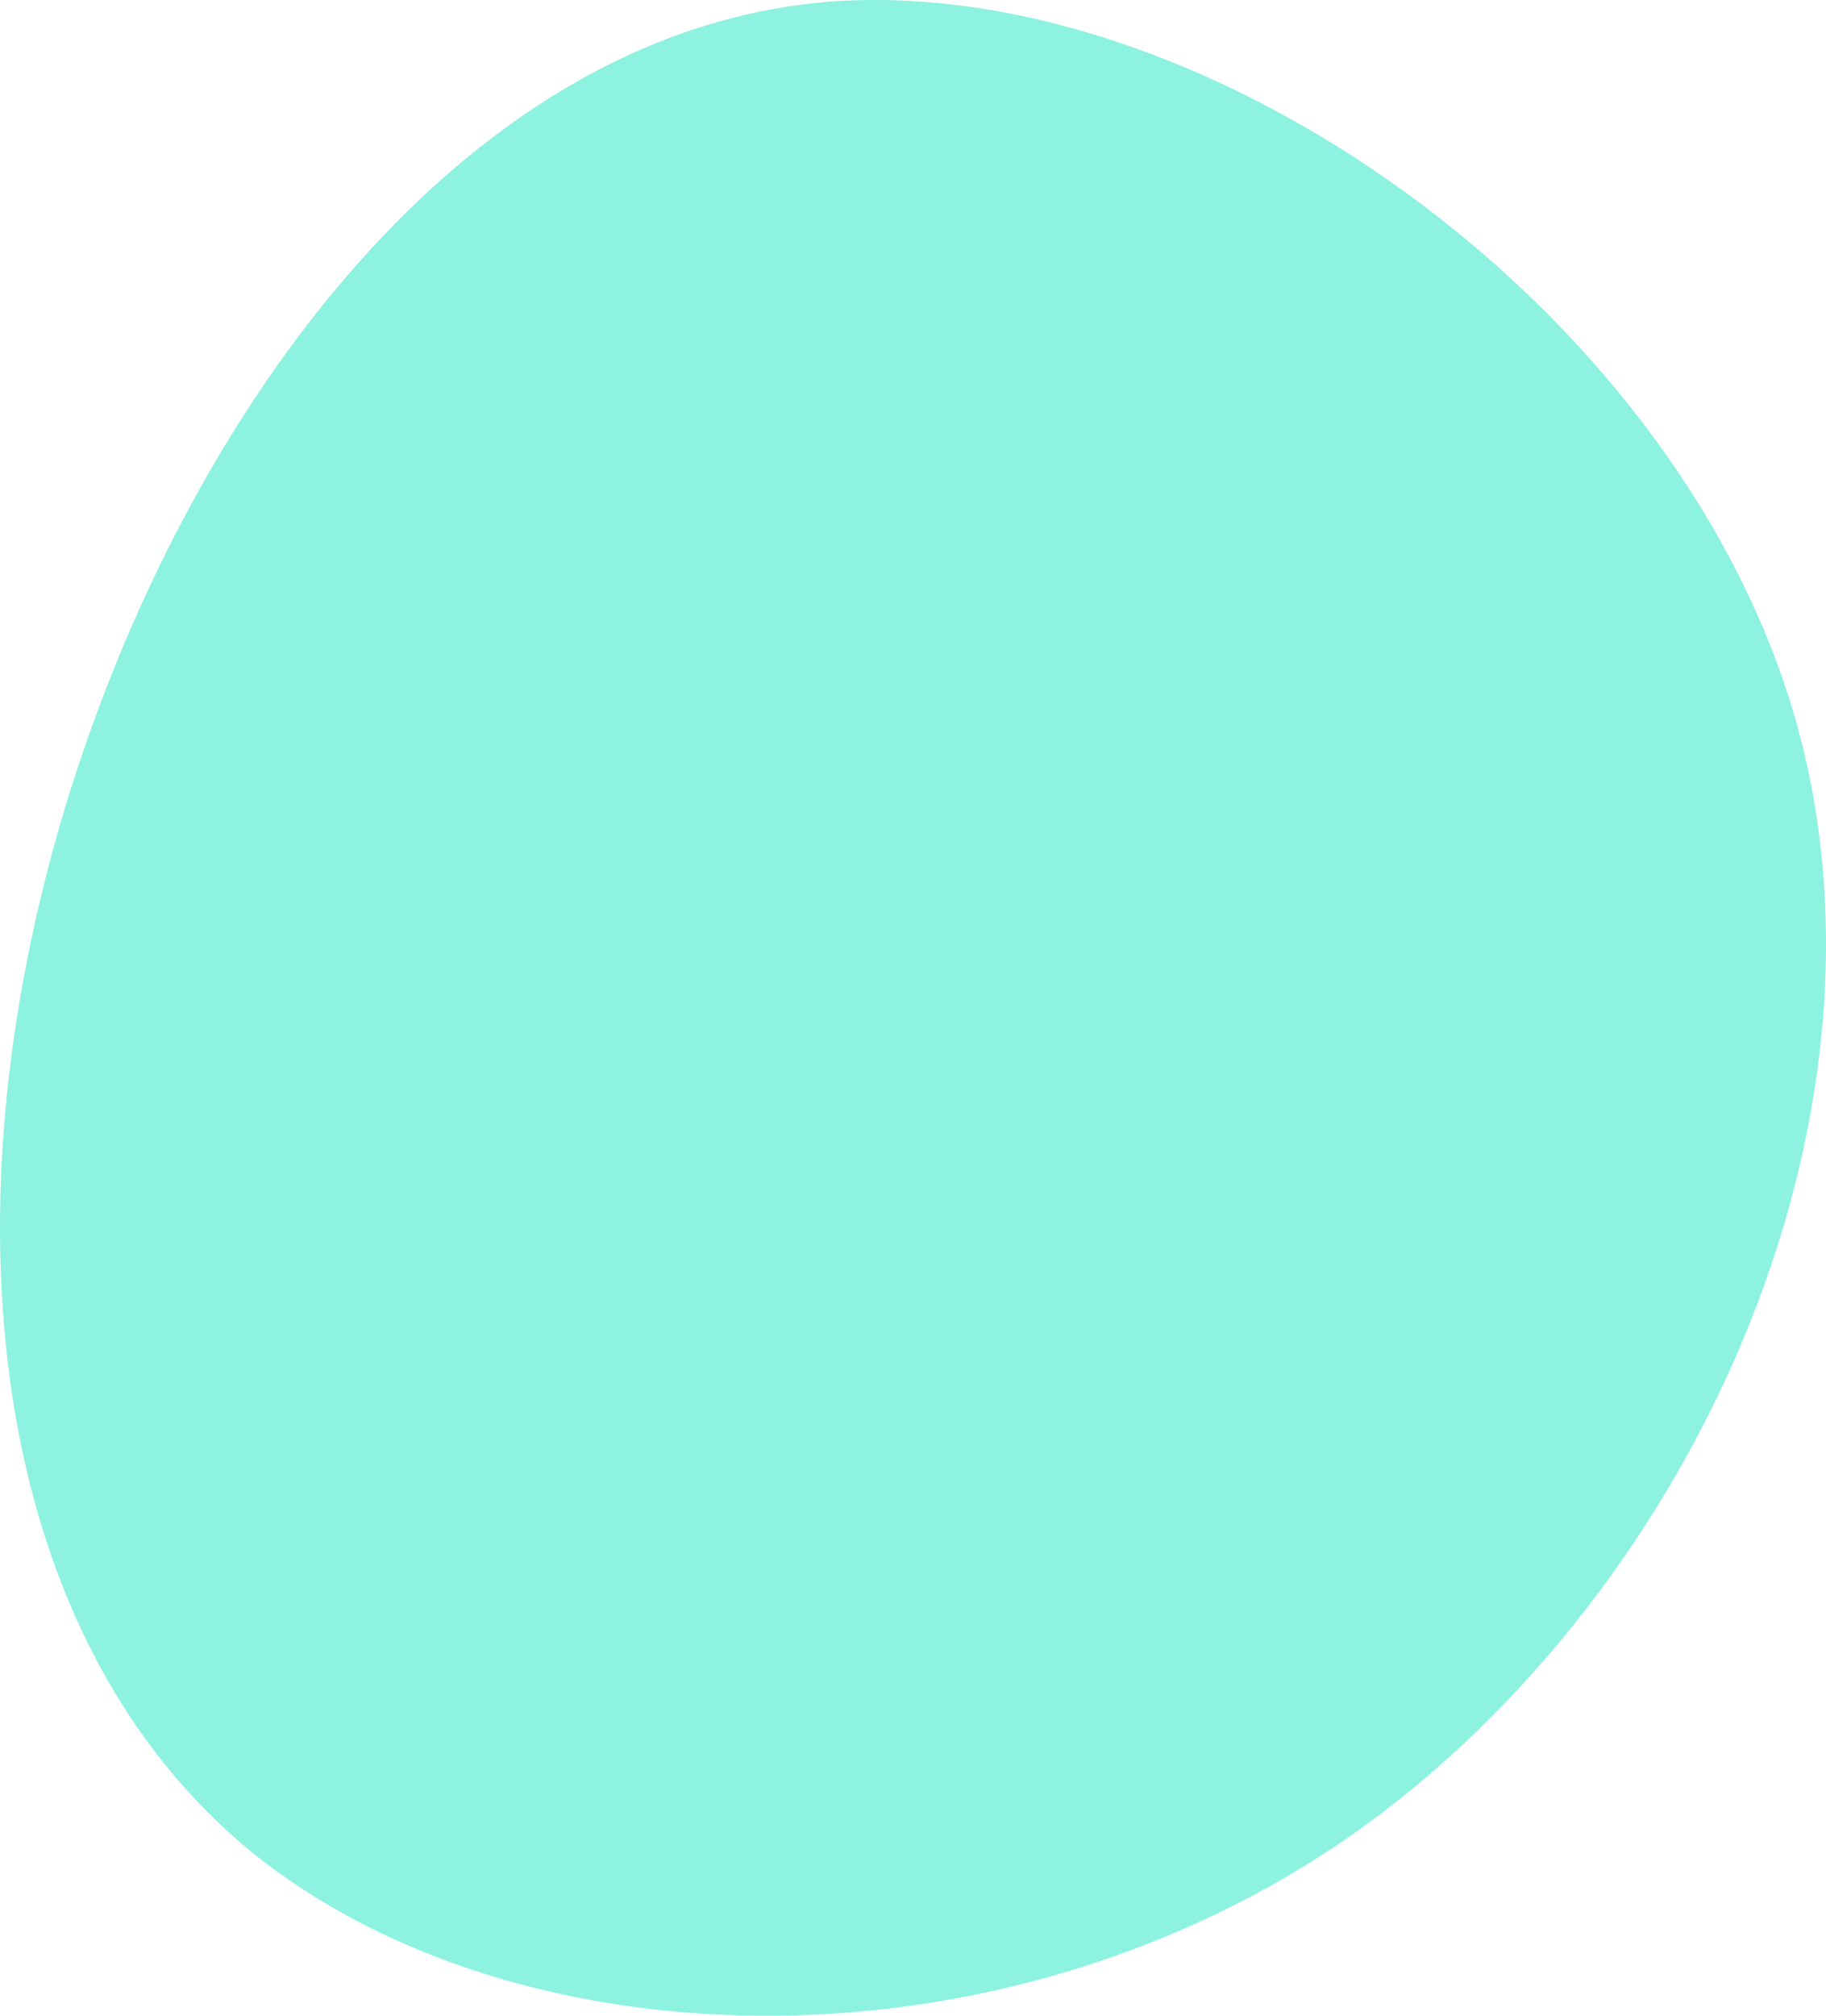<svg xmlns="http://www.w3.org/2000/svg" width="261" height="288" viewBox="0 0 261 288"><path fill="#8DF2E0" d="M256.35,101.79c17.21,58.42-15.3,128.09-65.26,161.85c-50.2,33.52-117.86,31.12-155.15,0.96C-1.12,234.19-8.06,175.77,8.44,118.31C24.93,61.09,64.86,4.82,118.17,0.27C171.72-4.04,238.9,43.13,256.35,101.79z"/></svg>

